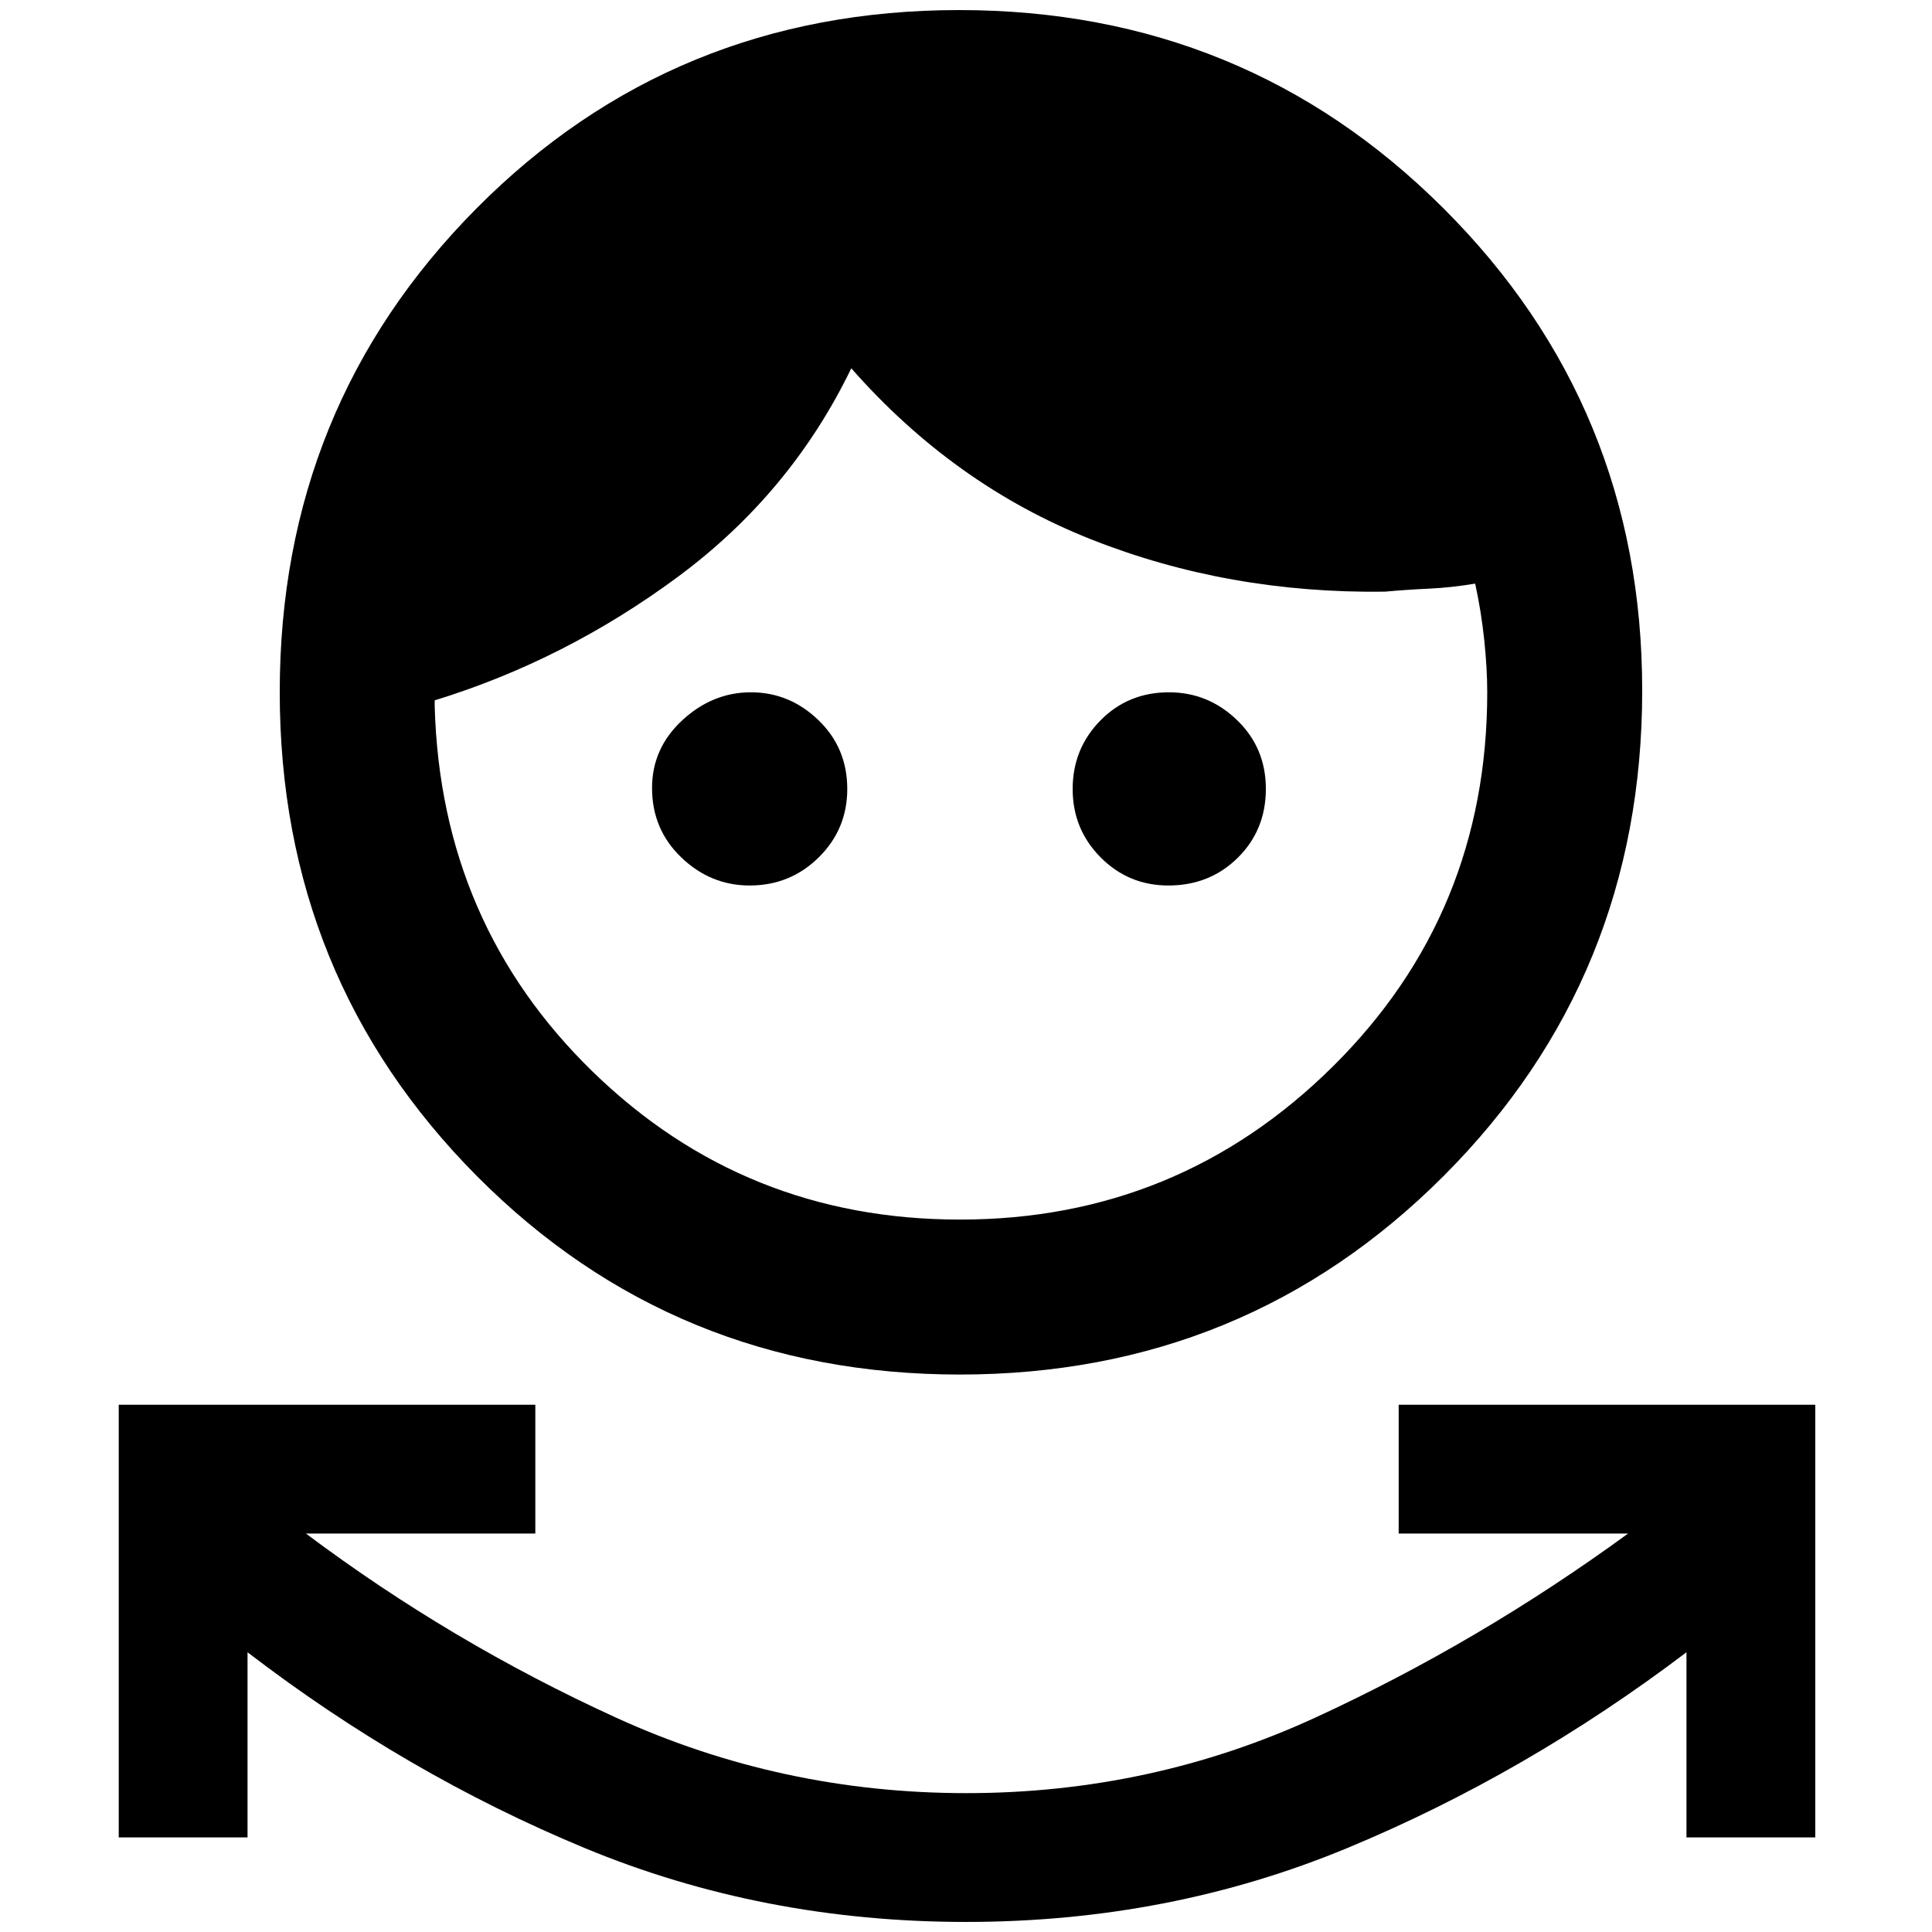 <svg xmlns="http://www.w3.org/2000/svg" height="48" viewBox="0 -960 960 960" width="48"><path d="M480-5Q379-5 290.41-41.77 201.83-78.54 123-139v92H59v-215h207v64H152q72 54 154.14 91.5 82.13 37.5 174 37.5Q572-69 653.5-106.5 735-144 809-198H695v-64h207v215h-64v-92q-79.83 60.46-168.41 97.23Q581-5 480-5Zm-3.08-272Q335-277 237-375.58t-98-240.5Q139-758 236.83-856.5 334.67-955 476.59-955t240.66 98.52Q816-757.96 816-616.91q0 142.42-98.58 241.16Q618.84-277 476.92-277Zm.08-77q108.42 0 185.21-76T739-616q0-11.82-1.5-26.08Q736-656.34 733-670q-12 2-23 2.5t-22 1.5q-77.65 1-145.83-26Q474-719 423-777q-30 62-86 103.5T216-612v3q3 108 78.5 181.5T477-354ZM372.5-520q-19.43 0-33.96-13.94Q324-547.87 324-568.47q0-19.75 15.03-33.64T373.12-616q19.19 0 33.53 13.81Q421-588.38 421-567.96q0 19.99-14.16 33.97Q392.68-520 372.5-520Zm208.03 0q-19.75 0-33.64-13.98T533-567.95q0-19.98 13.75-34.01Q560.51-616 580.84-616q19.49 0 33.82 13.8Q629-588.4 629-568q0 20.4-13.94 34.2-13.93 13.8-34.53 13.8Z"/></svg>